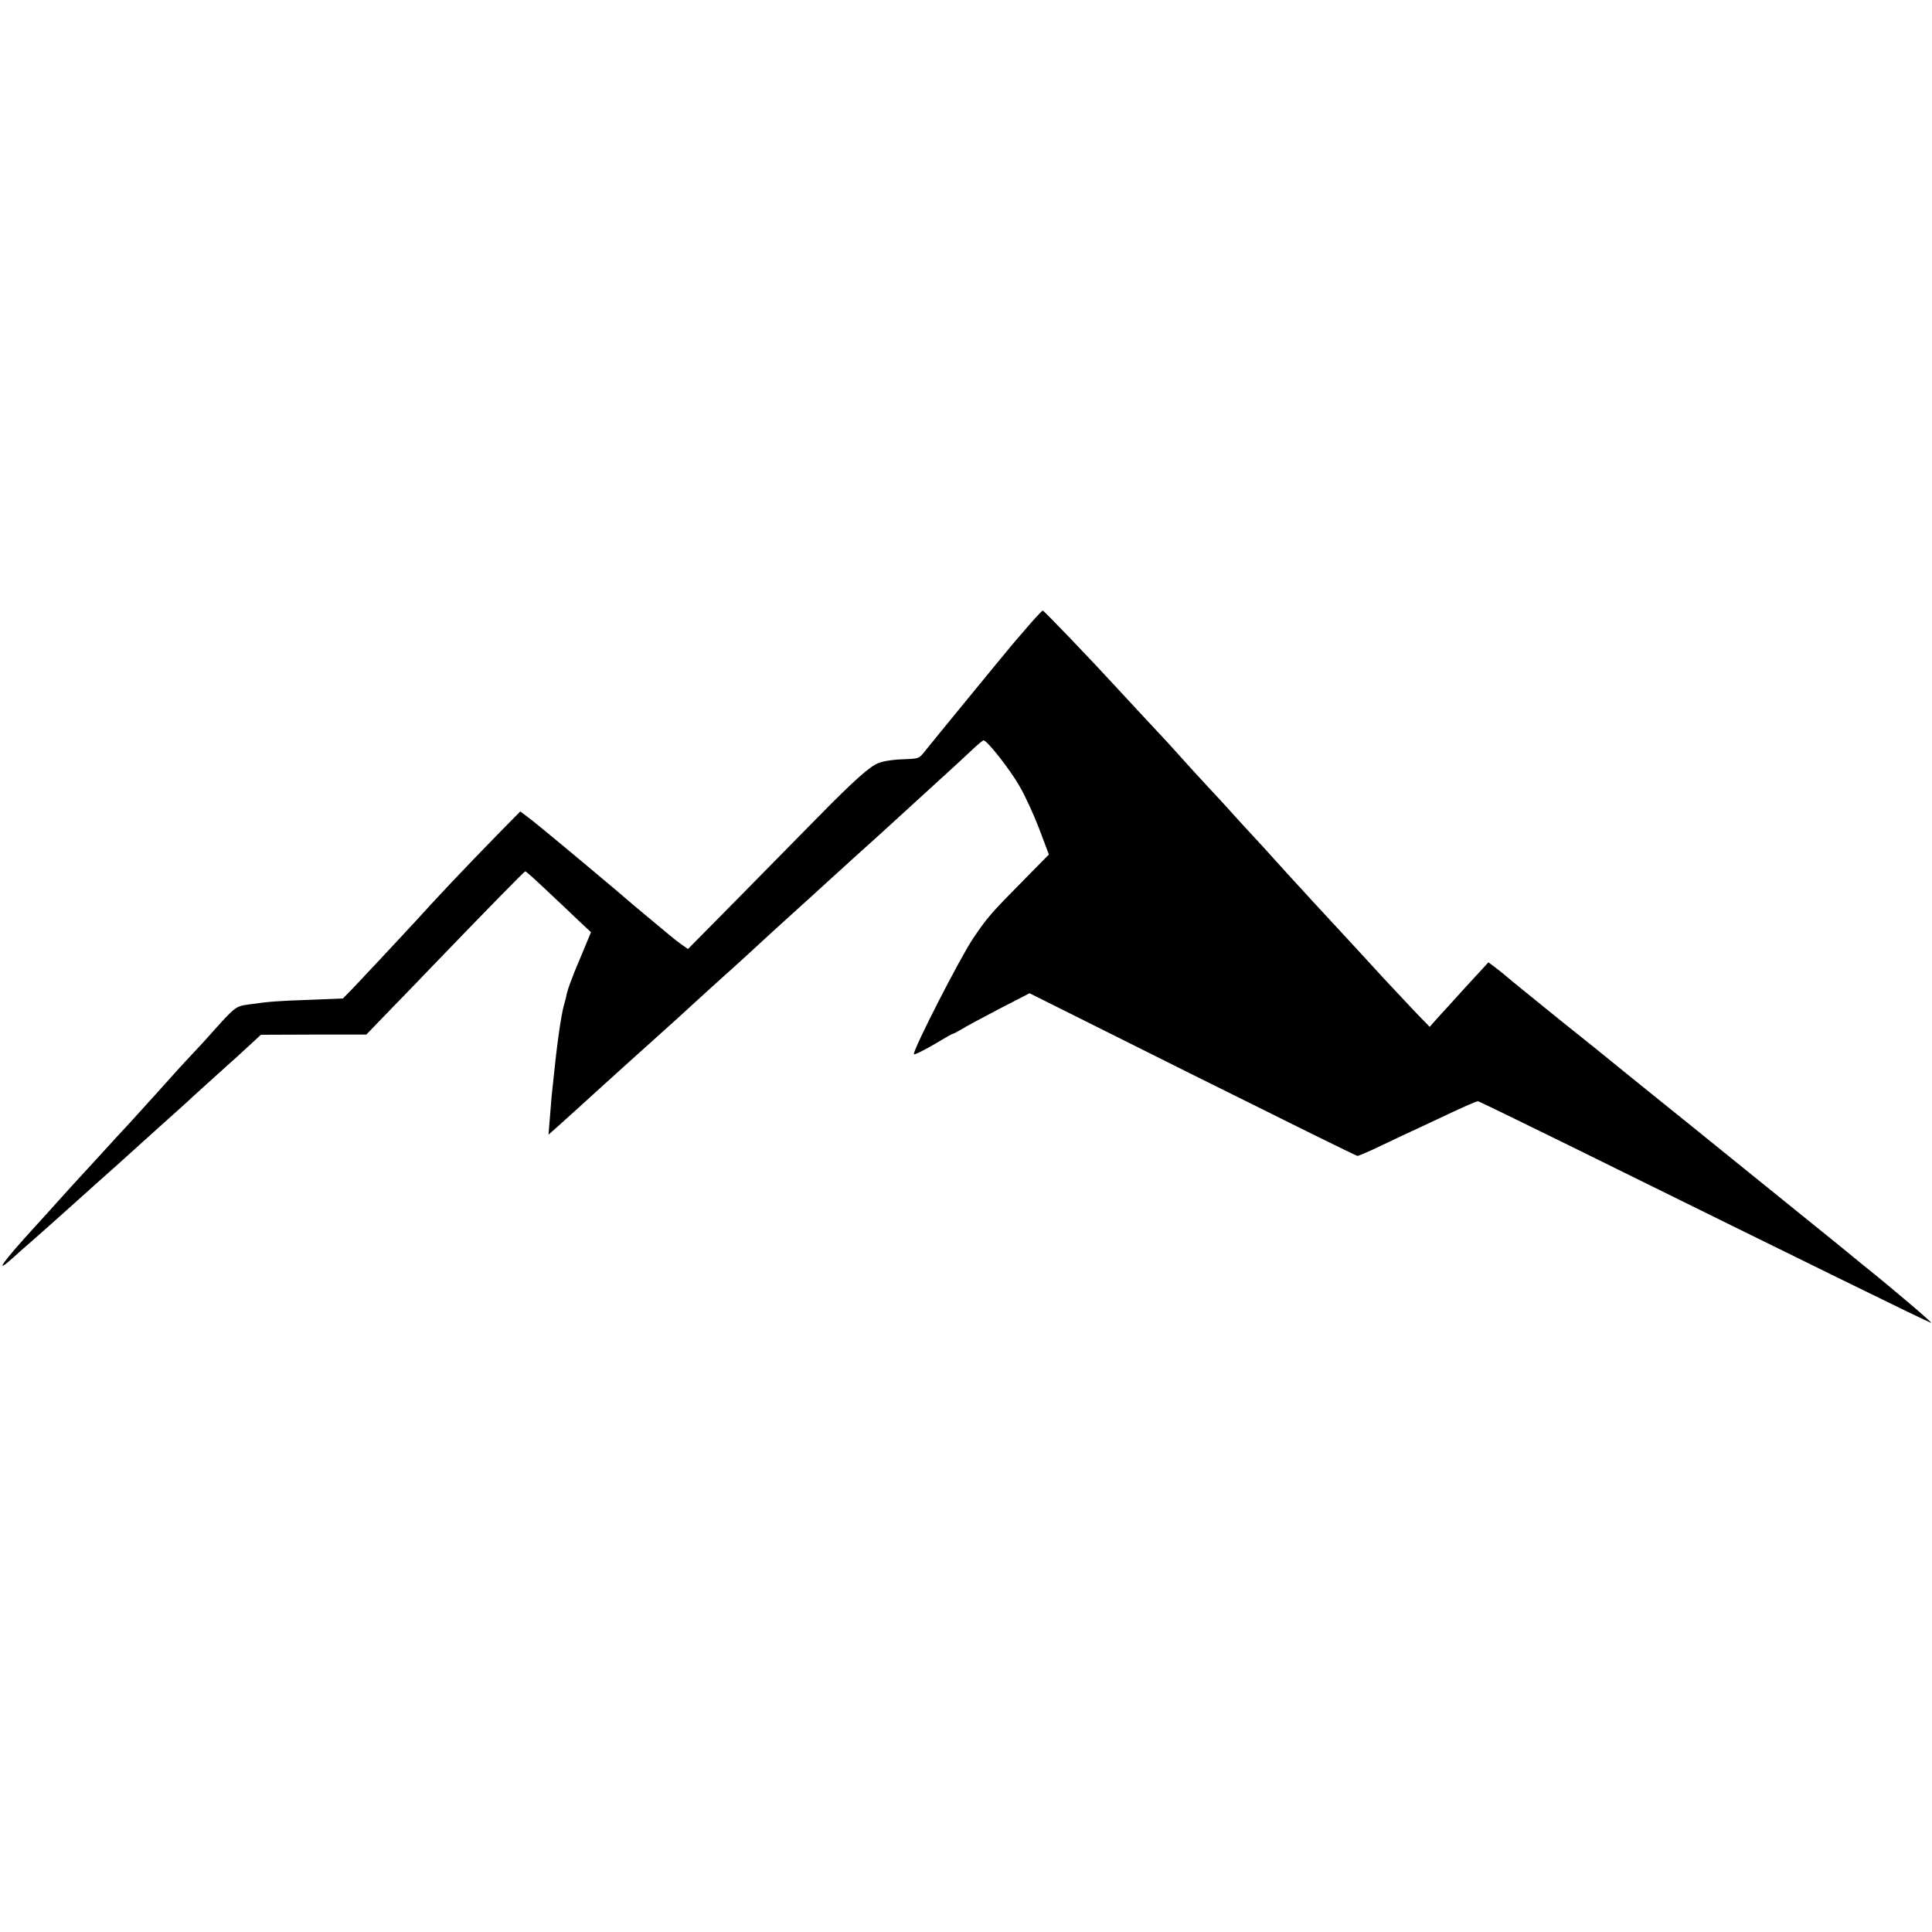 <?xml version="1.0" standalone="no"?>
<!DOCTYPE svg PUBLIC "-//W3C//DTD SVG 20010904//EN"
 "http://www.w3.org/TR/2001/REC-SVG-20010904/DTD/svg10.dtd">
<svg version="1.0" xmlns="http://www.w3.org/2000/svg"
 width="1000pt" height="1000pt" viewBox="0 0 1000 1000"
 preserveAspectRatio="xMidYMid meet">
<g transform="translate(0,1000) scale(0.1,-0.1)"
fill="#000000" stroke="none">
<path d="M5338 6778 c-30 -35 -73 -84 -94 -109 -53 -63 -420 -511 -463 -565
-22 -28 -30 -31 -85 -33 -70 -2 -120 -9 -150 -21 -42 -15 -128 -92 -303 -270
-98 -100 -291 -296 -430 -437 l-252 -255 -33 23 c-18 13 -44 33 -58 45 -14 12
-68 57 -120 100 -52 43 -97 81 -100 84 -7 8 -375 316 -424 355 -20 17 -43 35
-49 40 -7 6 -28 23 -48 38 l-36 27 -119 -121 c-165 -169 -297 -308 -432 -457
-58 -63 -271 -291 -317 -339 l-50 -51 -170 -7 c-177 -6 -210 -9 -317 -24 -70
-10 -68 -8 -209 -166 -24 -27 -62 -68 -84 -91 -22 -23 -55 -59 -74 -80 -40
-45 -199 -221 -252 -279 -21 -22 -50 -54 -66 -71 -15 -17 -53 -58 -83 -91 -78
-84 -222 -242 -240 -263 -8 -10 -52 -57 -96 -106 -165 -180 -221 -257 -122
-169 18 17 69 62 113 100 85 75 124 110 220 196 33 30 78 70 99 89 52 46 141
125 252 226 49 44 116 105 149 134 33 30 65 59 71 64 16 16 173 157 197 179
21 18 86 77 155 141 l32 30 273 1 273 0 140 145 c78 80 167 172 198 205 288
299 480 495 485 495 4 0 56 -47 116 -104 61 -57 136 -128 167 -158 l57 -53
-54 -130 c-48 -112 -72 -179 -75 -207 -1 -4 -6 -22 -11 -40 -15 -54 -36 -201
-54 -380 -3 -27 -7 -69 -10 -95 -2 -27 -7 -81 -10 -122 l-6 -74 43 38 c83 75
100 90 122 110 12 11 61 56 110 100 49 44 102 92 117 106 65 59 99 89 199 179
58 52 110 99 116 105 30 28 182 166 200 182 25 21 208 189 239 218 12 11 62
56 110 100 49 44 96 87 105 95 9 8 56 51 104 95 49 44 98 89 110 100 12 11 62
56 111 100 48 44 93 85 99 90 6 6 90 82 186 170 96 87 197 180 223 205 26 25
52 46 57 48 15 5 138 -150 188 -239 28 -48 73 -146 101 -219 l50 -133 -129
-131 c-174 -176 -191 -196 -265 -306 -67 -100 -305 -565 -305 -596 0 -7 54 20
127 63 39 24 74 43 77 43 4 0 23 11 44 23 20 13 108 60 194 105 l157 81 843
-421 c464 -231 848 -421 854 -421 5 0 41 15 80 33 38 18 107 51 154 73 47 21
128 60 180 84 124 59 201 93 210 93 4 0 214 -102 466 -226 1330 -656 1828
-900 1879 -921 18 -8 -201 179 -349 297 -10 8 -38 31 -61 50 -23 19 -51 42
-61 50 -36 29 -329 266 -569 460 -131 106 -320 259 -420 339 -99 80 -187 151
-195 158 -8 7 -127 103 -265 213 -137 111 -261 211 -275 224 -14 12 -41 34
-61 49 l-35 26 -115 -125 c-62 -69 -131 -144 -152 -167 l-37 -42 -68 70 c-37
39 -113 120 -169 180 -108 118 -108 118 -254 276 -53 57 -109 118 -124 134
-15 17 -64 70 -109 119 -44 49 -88 97 -97 107 -9 11 -58 64 -109 119 -51 55
-101 110 -112 123 -11 12 -59 65 -108 117 -48 52 -106 115 -128 140 -22 25
-55 61 -73 81 -42 44 -223 240 -263 283 -144 157 -383 406 -389 406 -2 0 -29
-28 -59 -62z"/>
</g>
</svg>
